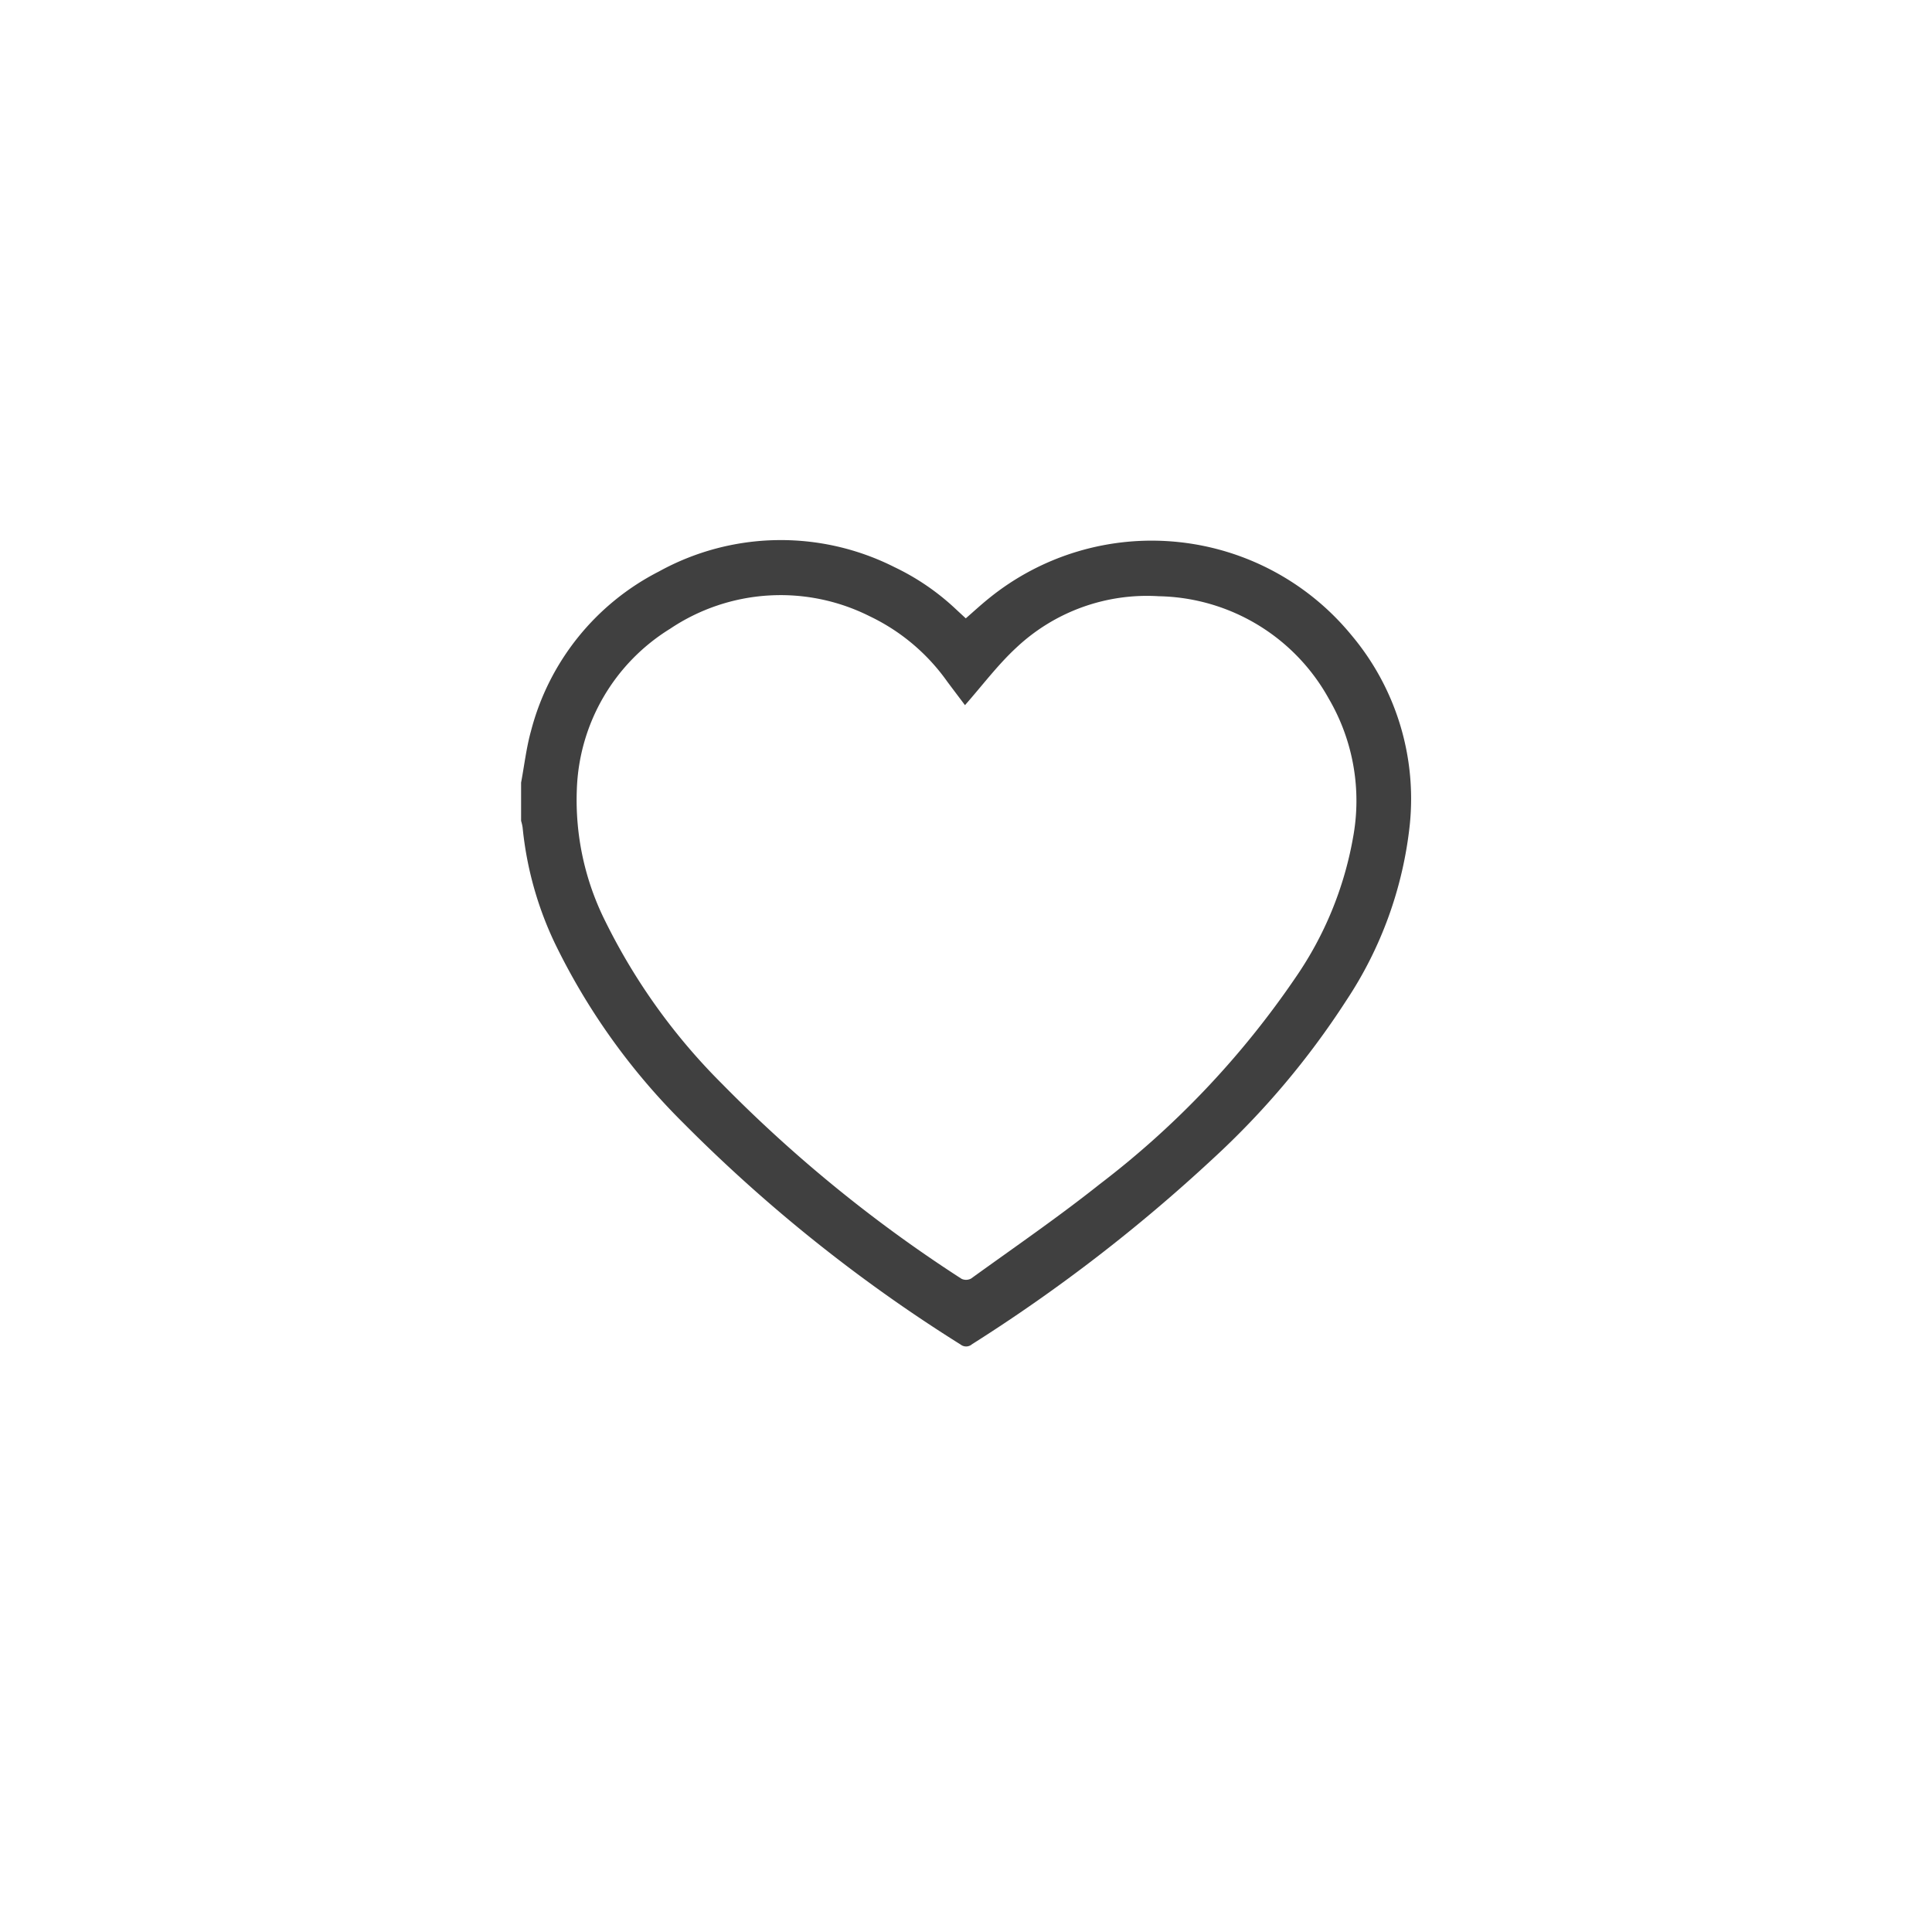 <svg xmlns="http://www.w3.org/2000/svg" xmlns:xlink="http://www.w3.org/1999/xlink" width="85" height="85" viewBox="0 0 85 85">
  <defs>
    <filter id="Ellipse_218" x="0" y="0" width="85" height="85" filterUnits="userSpaceOnUse">
      <feOffset dy="1" input="SourceAlpha"/>
      <feGaussianBlur stdDeviation="2.5" result="blur"/>
      <feFlood flood-opacity="0.161"/>
      <feComposite operator="in" in2="blur"/>
      <feComposite in="SourceGraphic"/>
    </filter>
    <clipPath id="clip-path">
      <rect id="Rectangle_10579" data-name="Rectangle 10579" width="39.148" height="35.477" fill="none"/>
    </clipPath>
  </defs>
  <g id="Group_11842" data-name="Group 11842" transform="translate(-1615.157 -300.325)">
    <g transform="matrix(1, 0, 0, 1, 1615.16, 300.33)" filter="url(#Ellipse_218)">
      <circle id="Ellipse_218-2" data-name="Ellipse 218" cx="35" cy="35" r="35" transform="translate(7.5 6.5)" fill="#fff"/>
    </g>
    <g id="Group_11833" data-name="Group 11833" transform="translate(1638.083 324.087)" opacity="0.75">
      <g id="Group_11832" data-name="Group 11832" clip-path="url(#clip-path)">
        <path id="Path_19610" data-name="Path 19610" d="M0,10.67c.143-.761.23-1.537.438-2.28A10.963,10.963,0,0,1,6.062,1.382a11.1,11.1,0,0,1,10.364-.193,10.569,10.569,0,0,1,2.7,1.848l.438.406c.346-.3.669-.6,1.014-.877a11.369,11.369,0,0,1,15.957,1.62A11.181,11.181,0,0,1,39.1,12.51a17.287,17.287,0,0,1-2.8,7.754,35.908,35.908,0,0,1-5.877,6.965A72.318,72.318,0,0,1,19.84,35.378a.393.393,0,0,1-.505.013A68.106,68.106,0,0,1,7.146,25.654a28.9,28.9,0,0,1-5.663-7.922A15.322,15.322,0,0,1,.067,12.644,2.1,2.1,0,0,0,0,12.352V10.67M19.531,7.264c-.25-.332-.518-.685-.783-1.04a8.842,8.842,0,0,0-3.415-2.875,8.726,8.726,0,0,0-8.78.554,8.645,8.645,0,0,0-4.1,7.052,11.9,11.9,0,0,0,1.263,5.837,26.841,26.841,0,0,0,5.131,7.136A61.457,61.457,0,0,0,19.378,32.5a.463.463,0,0,0,.421-.012c1.9-1.373,3.833-2.7,5.668-4.159a39.055,39.055,0,0,0,8.613-9.093A15.607,15.607,0,0,0,36.6,13.1a8.892,8.892,0,0,0-1.064-6.121,8.728,8.728,0,0,0-7.477-4.509,8.392,8.392,0,0,0-6.291,2.281c-.806.749-1.476,1.645-2.237,2.509" transform="translate(0 0)"/>
      </g>
    </g>
  </g>
</svg>

